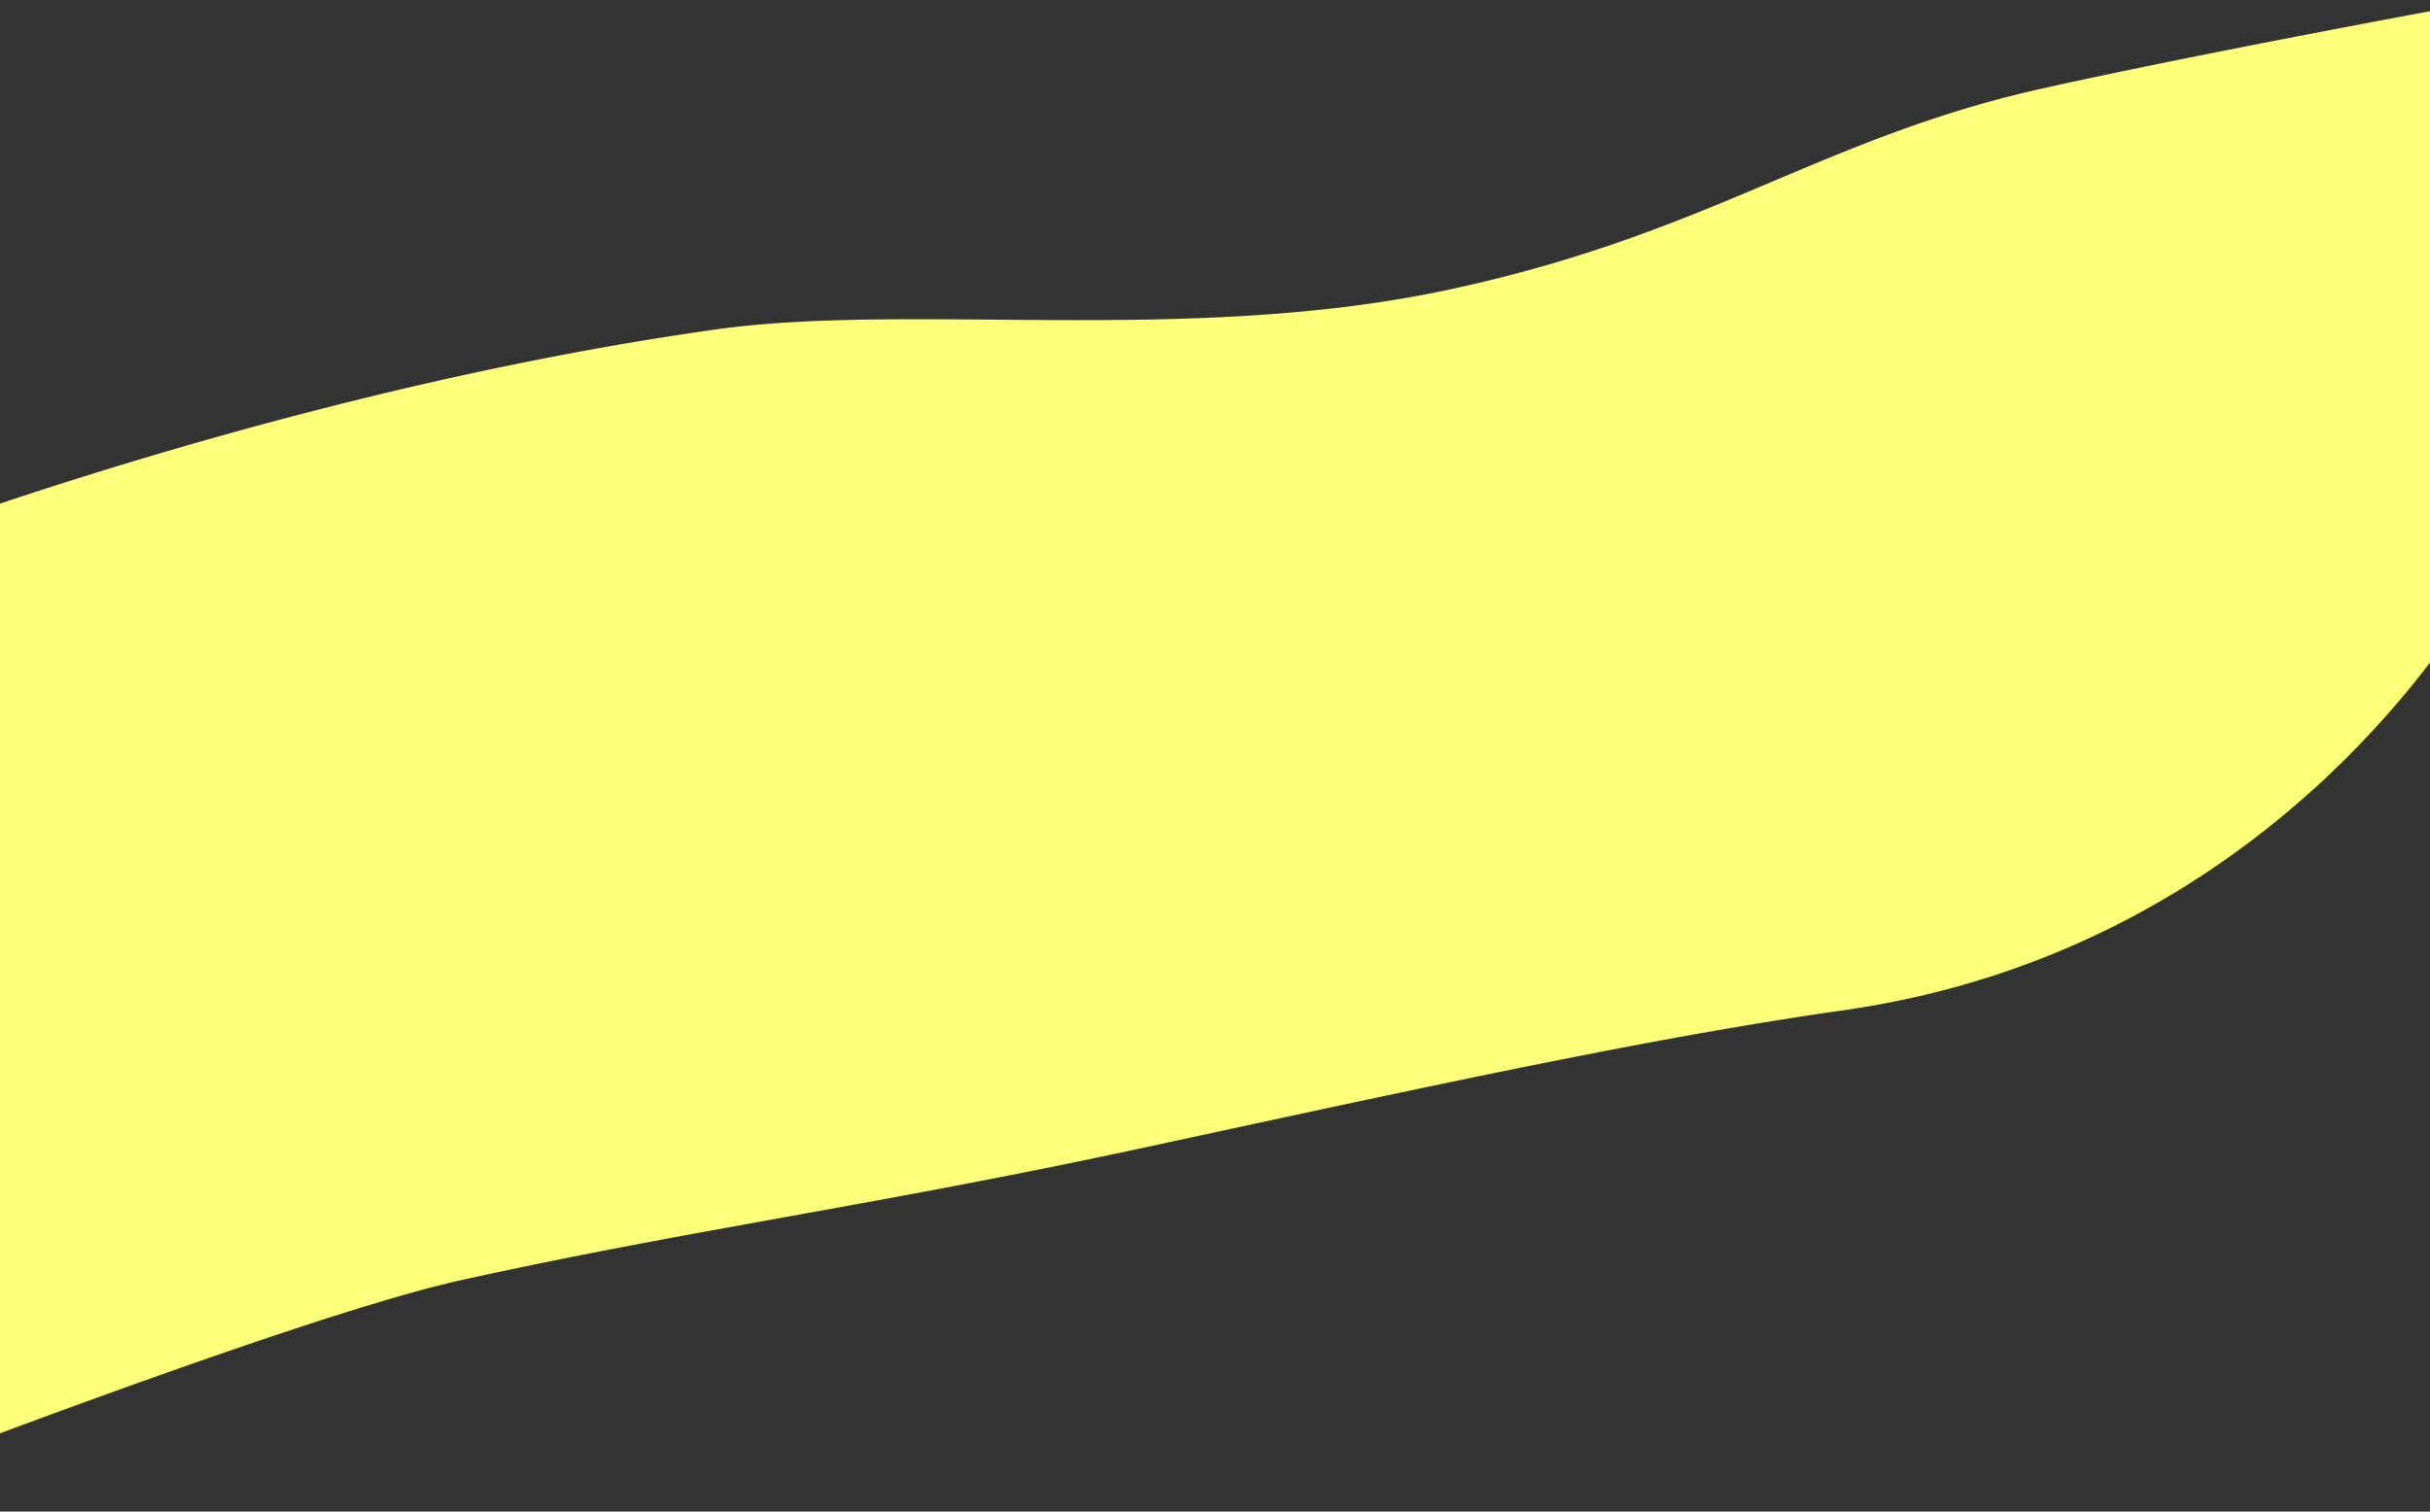 <svg width="1440" height="896" viewBox="0 0 1440 896" fill="none" xmlns="http://www.w3.org/2000/svg"><rect x="0" y="0" width="1440" height="896" fill="#333333" stroke="none"/><path fill-rule="evenodd" clip-rule="evenodd" d="M-83.186 328.002c59.085-22.322 275.383-99.978 506.686-132.626 48.503-6.845 105.277-6.381 166.154-5.883 85.693.702 179.516 1.47 269.846-17.993 80.846-17.419 137.238-41.247 191.59-64.213 49.52-20.922 97.34-41.128 160.41-55.12C1314 29.428 1476 0 1476 0v344h-3.33c-20.46 36.007-136.33 220.443-381.17 255-107.349 15.152-239.156 43.609-379.756 73.964A86017.134 86017.134 0 0 1 674.5 681c-77.013 16.594-144.26 28.733-208.728 40.37C400.907 733.079 338.856 744.28 272.5 759 169.995 781.739-122 896-122 896l23-567.998h15.814z" fill="#FCFF78"/></svg>